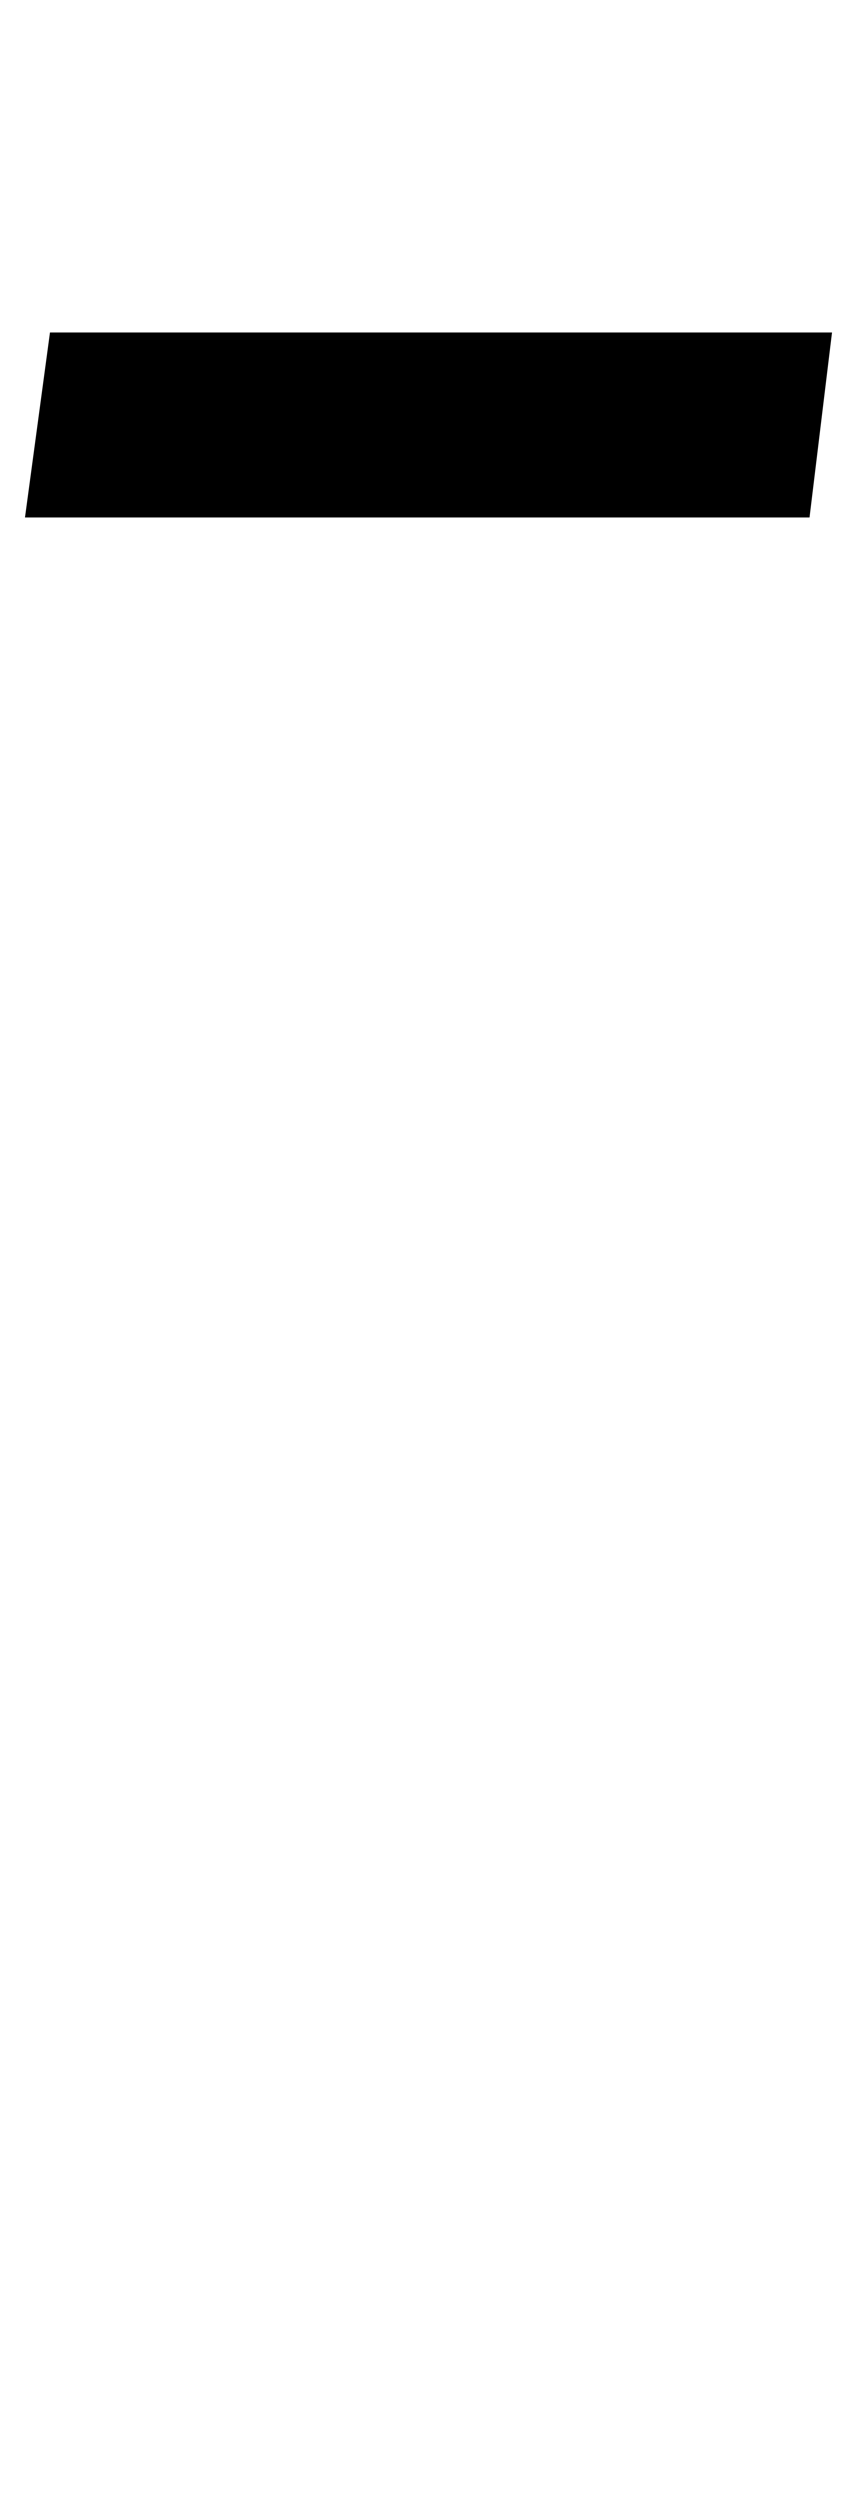 <?xml version="1.0" standalone="no"?>
<!DOCTYPE svg PUBLIC "-//W3C//DTD SVG 1.1//EN" "http://www.w3.org/Graphics/SVG/1.1/DTD/svg11.dtd" >
<svg xmlns="http://www.w3.org/2000/svg" xmlns:xlink="http://www.w3.org/1999/xlink" version="1.1" viewBox="-275 0 343 1000">
  <g transform="matrix(1 0 0 -1 0 800)">
   <path fill="currentColor"
d="M0 593zM-255 667h313l-9 -74h-314z" />
  </g>

</svg>

